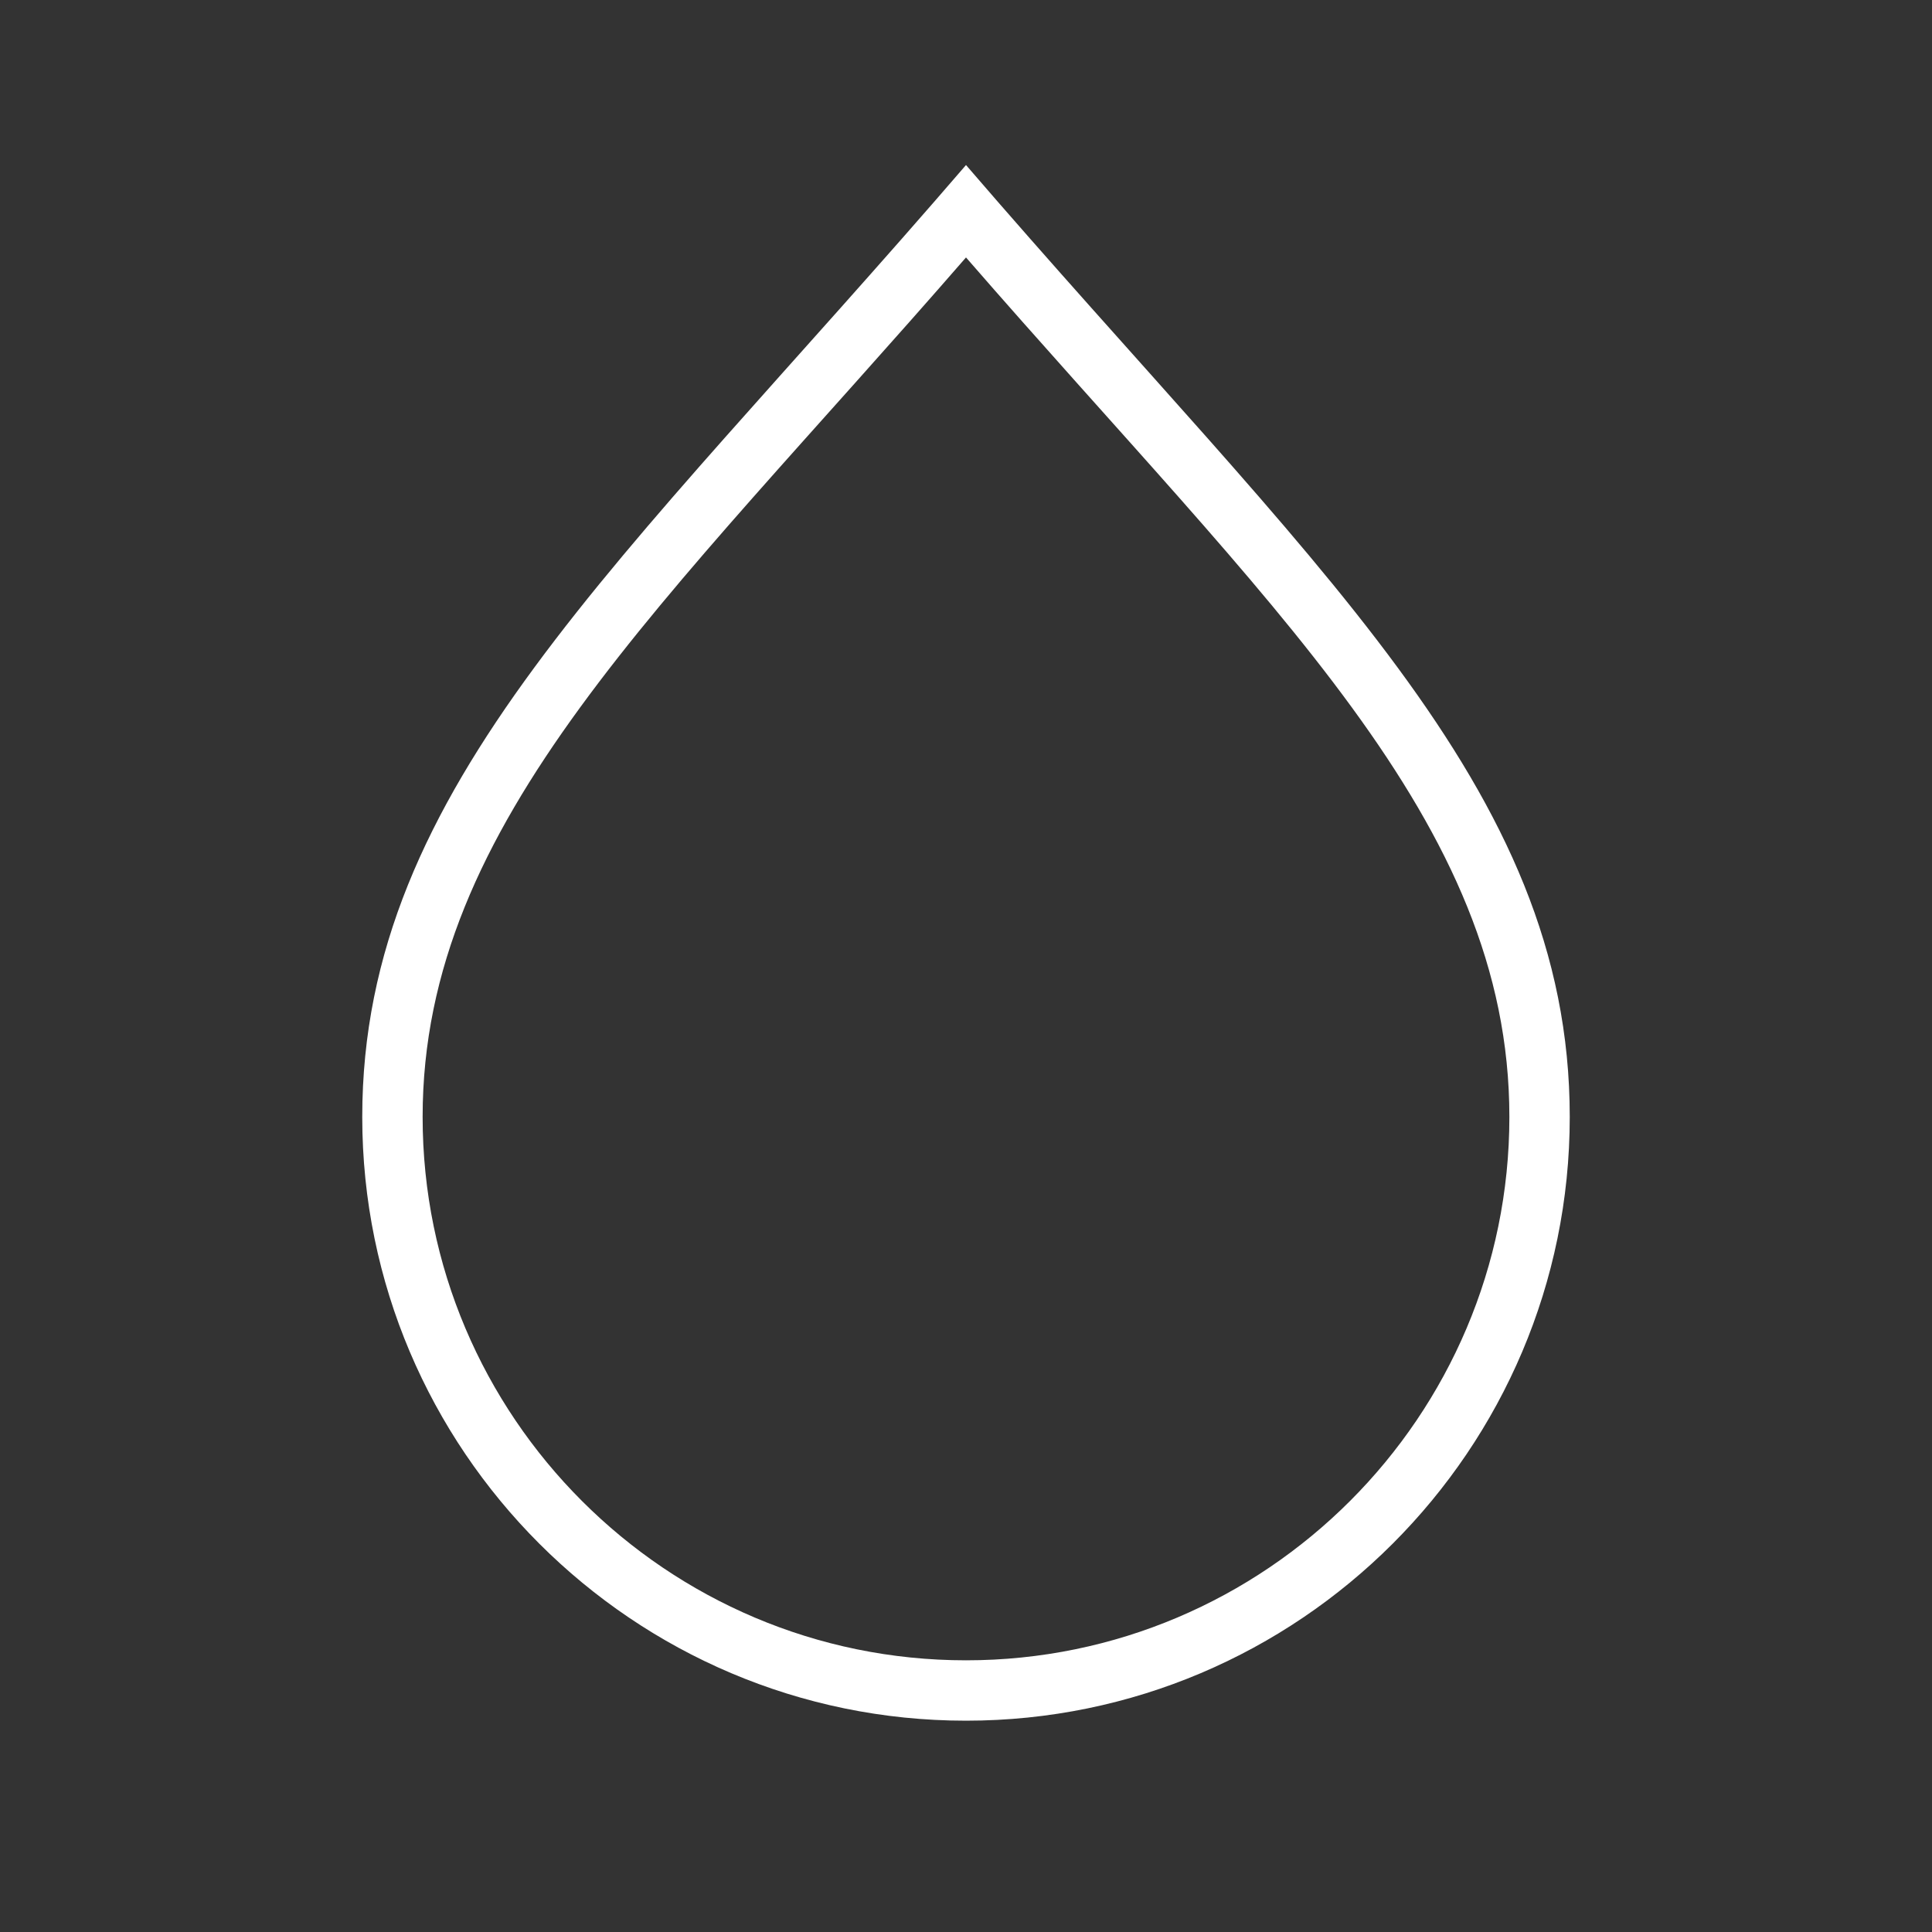<?xml version="1.0" encoding="utf-8"?>
<!-- Generator: Adobe Illustrator 18.1.1, SVG Export Plug-In . SVG Version: 6.00 Build 0)  -->
<svg version="1.2" baseProfile="tiny" xmlns="http://www.w3.org/2000/svg" xmlns:xlink="http://www.w3.org/1999/xlink" x="0px"
	 y="0px" width="64px" height="64px" viewBox="0 0 64 64" xml:space="preserve">

<rect x="0" y="0" width="64" height="64" fill="#333333" stroke="none"/>

<g id="Production">
	<path fill="#ffffff" d="M32,5.467C20.544,18.776,12,26.022,12,37c0,11.028,8.972,20,20,20s20-8.972,20-20
		C52,26.029,43.475,18.799,32,5.467z M32,55c-9.925,0-18-8.075-18-18c0-9.814,7.904-16.856,18-28.472
		C42.096,20.145,50,27.186,50,37C50,46.925,41.925,55,32,55z"/>
</g>
</svg>
